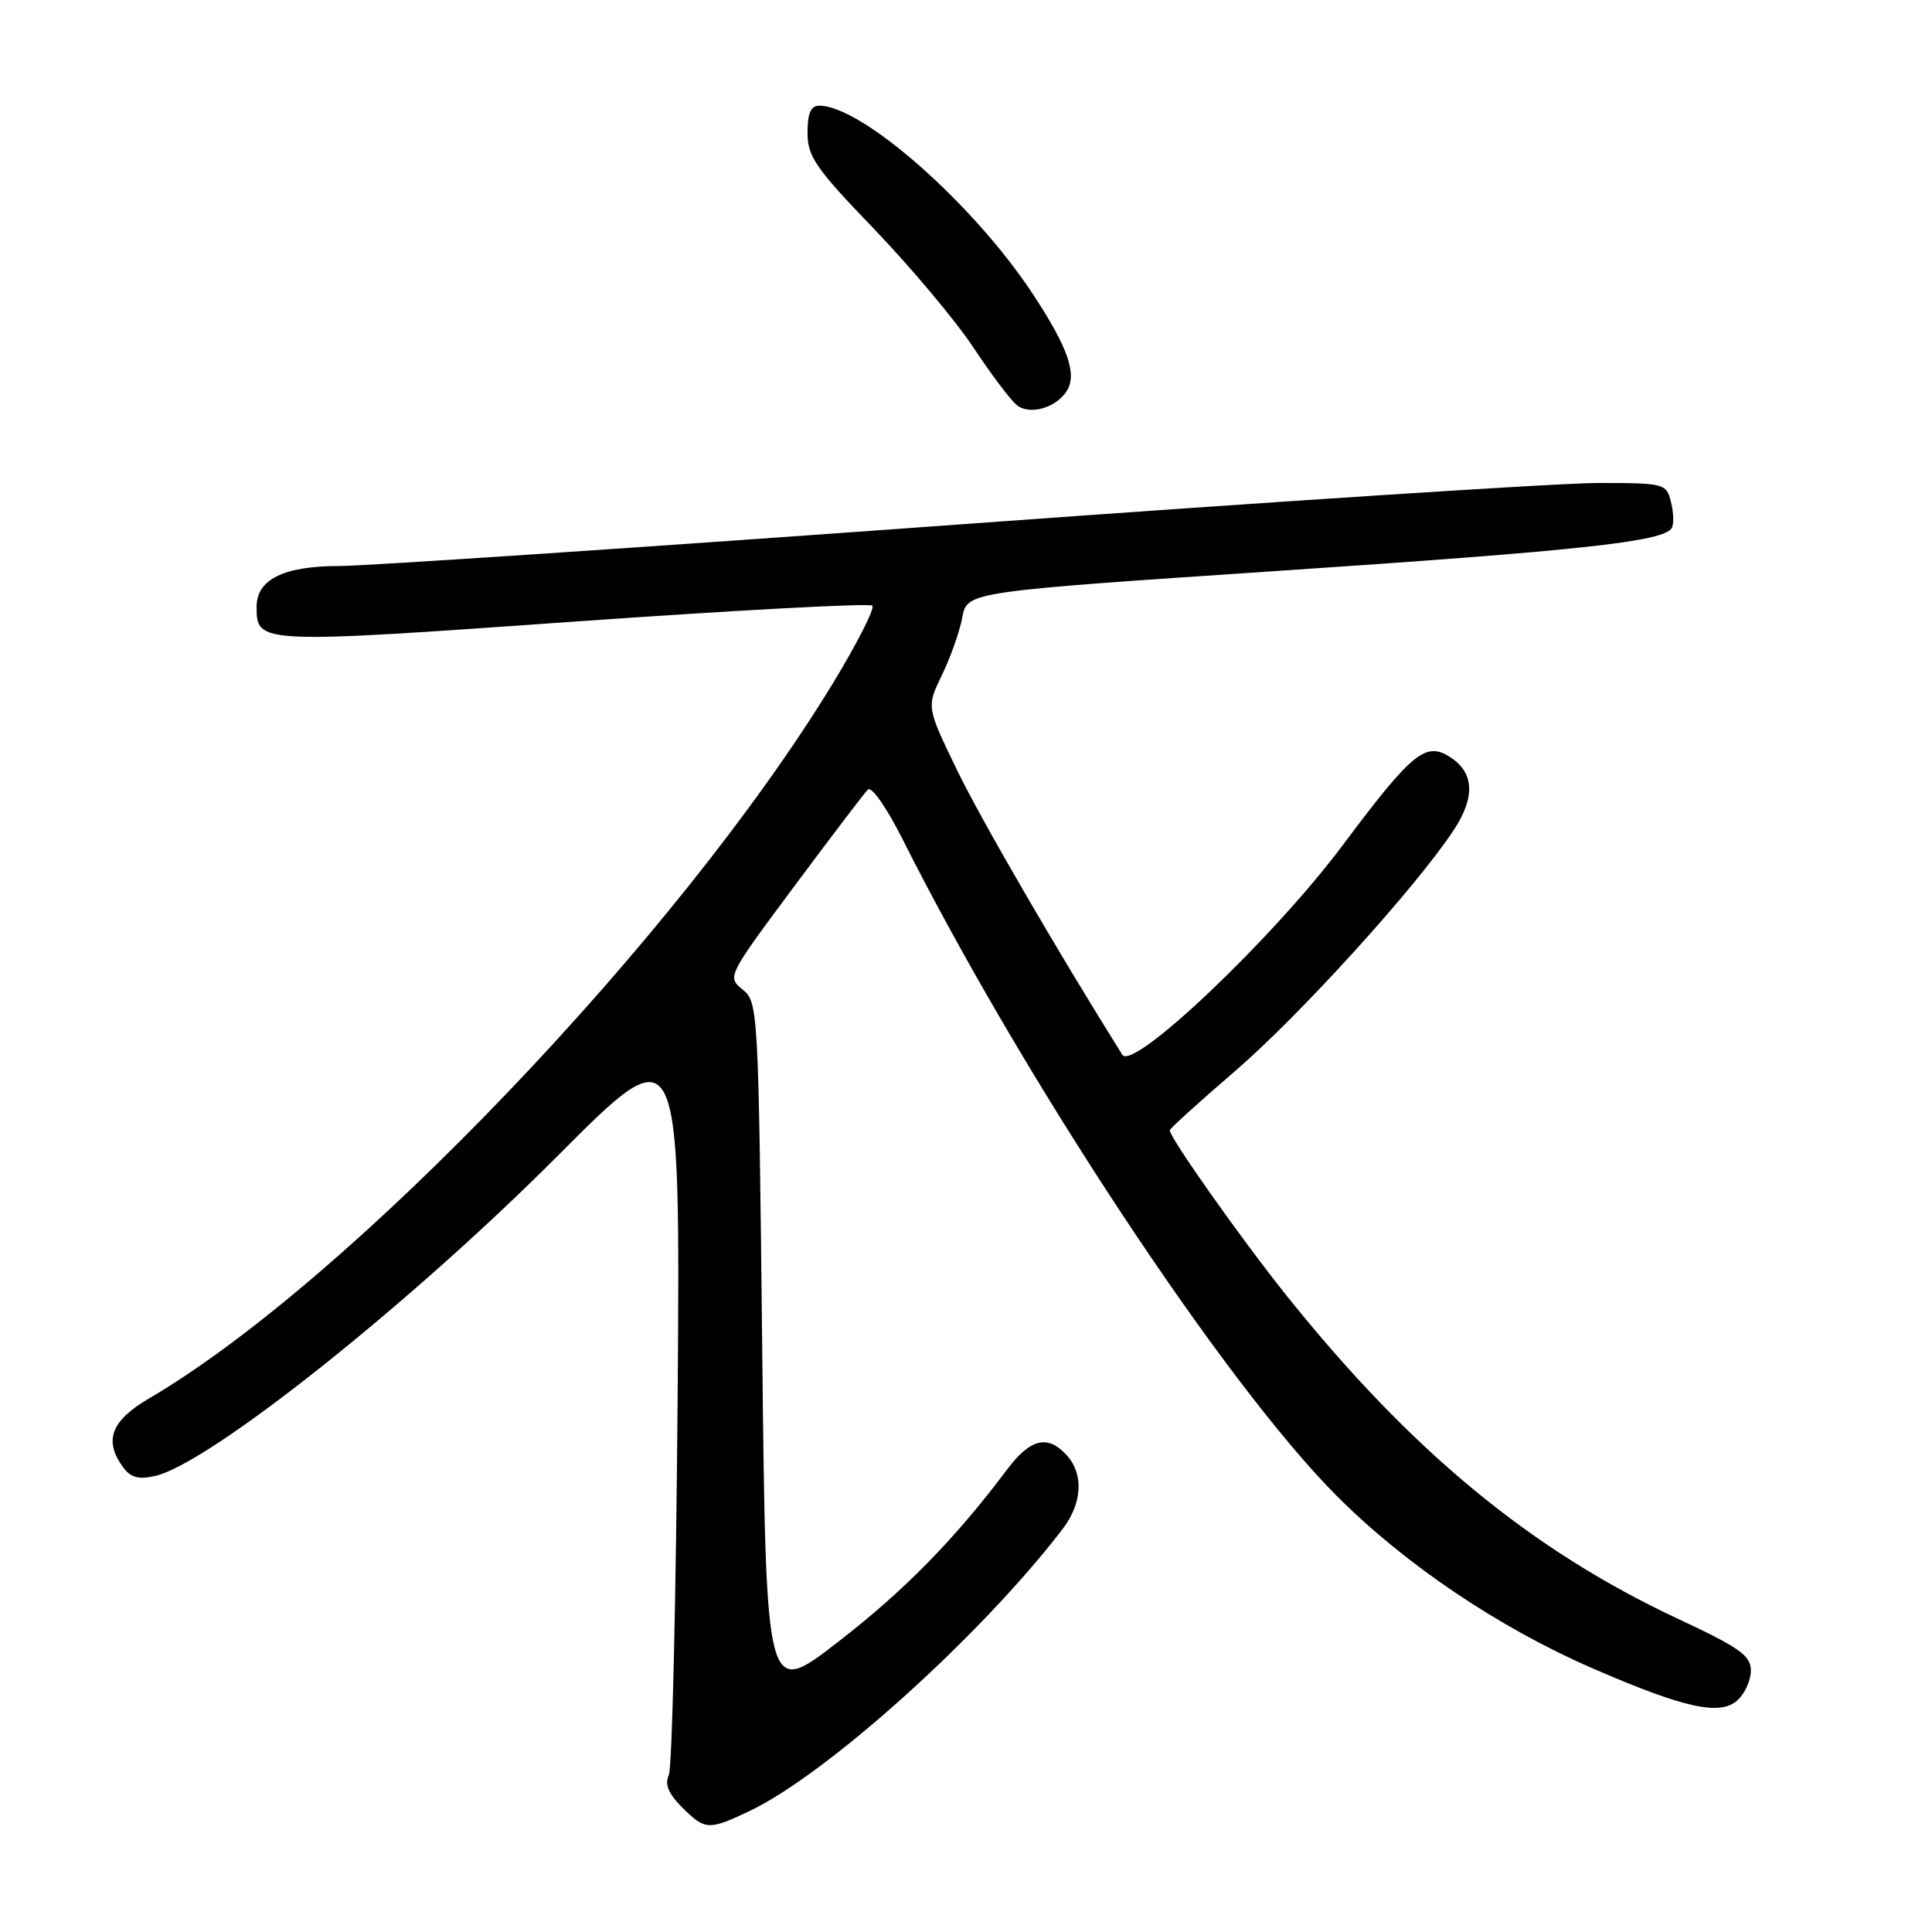 <?xml version="1.0" encoding="UTF-8" standalone="no"?>
<!DOCTYPE svg PUBLIC "-//W3C//DTD SVG 1.1//EN" "http://www.w3.org/Graphics/SVG/1.1/DTD/svg11.dtd" >
<svg xmlns="http://www.w3.org/2000/svg" xmlns:xlink="http://www.w3.org/1999/xlink" version="1.1" viewBox="0 0 256 256">
 <g >
 <path fill="currentColor"
d=" M 99.26 240.00 C 109.53 235.14 129.96 216.75 140.79 202.62 C 143.41 199.19 143.63 195.36 141.35 192.83 C 138.83 190.05 136.53 190.61 133.42 194.75 C 126.49 203.98 119.82 210.78 111.00 217.60 C 101.50 224.95 101.50 224.95 101.00 178.89 C 100.51 133.67 100.46 132.79 98.41 131.13 C 96.33 129.45 96.38 129.35 105.22 117.47 C 110.12 110.89 114.51 105.11 114.99 104.63 C 115.47 104.13 117.46 106.96 119.56 111.13 C 135.47 142.79 162.20 183.24 177.11 198.20 C 186.18 207.30 198.63 215.69 211.13 221.11 C 223.24 226.36 227.92 227.38 230.23 225.29 C 231.20 224.41 232.00 222.64 232.00 221.35 C 232.00 219.38 230.51 218.32 222.38 214.52 C 202.87 205.40 186.97 192.28 170.49 171.69 C 164.48 164.18 155.00 150.77 155.00 149.77 C 155.00 149.54 158.87 146.04 163.59 141.98 C 172.11 134.66 187.55 117.67 192.60 110.03 C 195.55 105.57 195.35 102.29 192.01 100.23 C 188.86 98.28 187.01 99.83 177.92 111.99 C 168.71 124.31 150.11 141.99 148.71 139.76 C 140.08 125.98 130.03 108.68 126.84 102.09 C 122.76 93.68 122.76 93.68 124.81 89.45 C 125.94 87.12 127.16 83.68 127.51 81.81 C 128.15 78.41 128.15 78.41 169.32 75.65 C 209.58 72.95 220.40 71.77 221.51 69.98 C 221.81 69.49 221.77 67.95 221.42 66.55 C 220.80 64.05 220.60 64.00 211.64 64.00 C 206.61 64.00 168.53 66.47 127.00 69.50 C 85.47 72.52 48.56 74.99 44.97 75.00 C 37.58 75.00 34.00 76.77 34.00 80.43 C 34.00 85.32 34.27 85.33 75.91 82.38 C 97.38 80.86 115.23 79.90 115.59 80.25 C 115.94 80.61 113.59 85.23 110.37 90.53 C 89.93 124.10 46.26 169.77 19.75 185.30 C 14.70 188.26 13.72 190.87 16.32 194.43 C 17.32 195.79 18.37 196.07 20.57 195.57 C 27.73 193.93 54.34 172.77 73.83 153.22 C 90.15 136.84 90.15 136.84 89.79 185.17 C 89.58 211.75 89.06 234.27 88.62 235.21 C 88.05 236.41 88.57 237.66 90.36 239.46 C 93.43 242.52 93.86 242.55 99.26 240.00 Z  M 141.35 51.81 C 142.76 49.57 141.50 45.99 136.81 38.89 C 128.94 26.97 114.21 14.00 108.54 14.00 C 107.44 14.00 107.00 15.02 107.00 17.59 C 107.00 20.75 108.07 22.29 115.82 30.34 C 120.66 35.38 126.57 42.42 128.95 46.00 C 131.32 49.58 133.92 53.03 134.73 53.68 C 136.43 55.05 139.93 54.06 141.35 51.81 Z "/>
</g>
</svg>